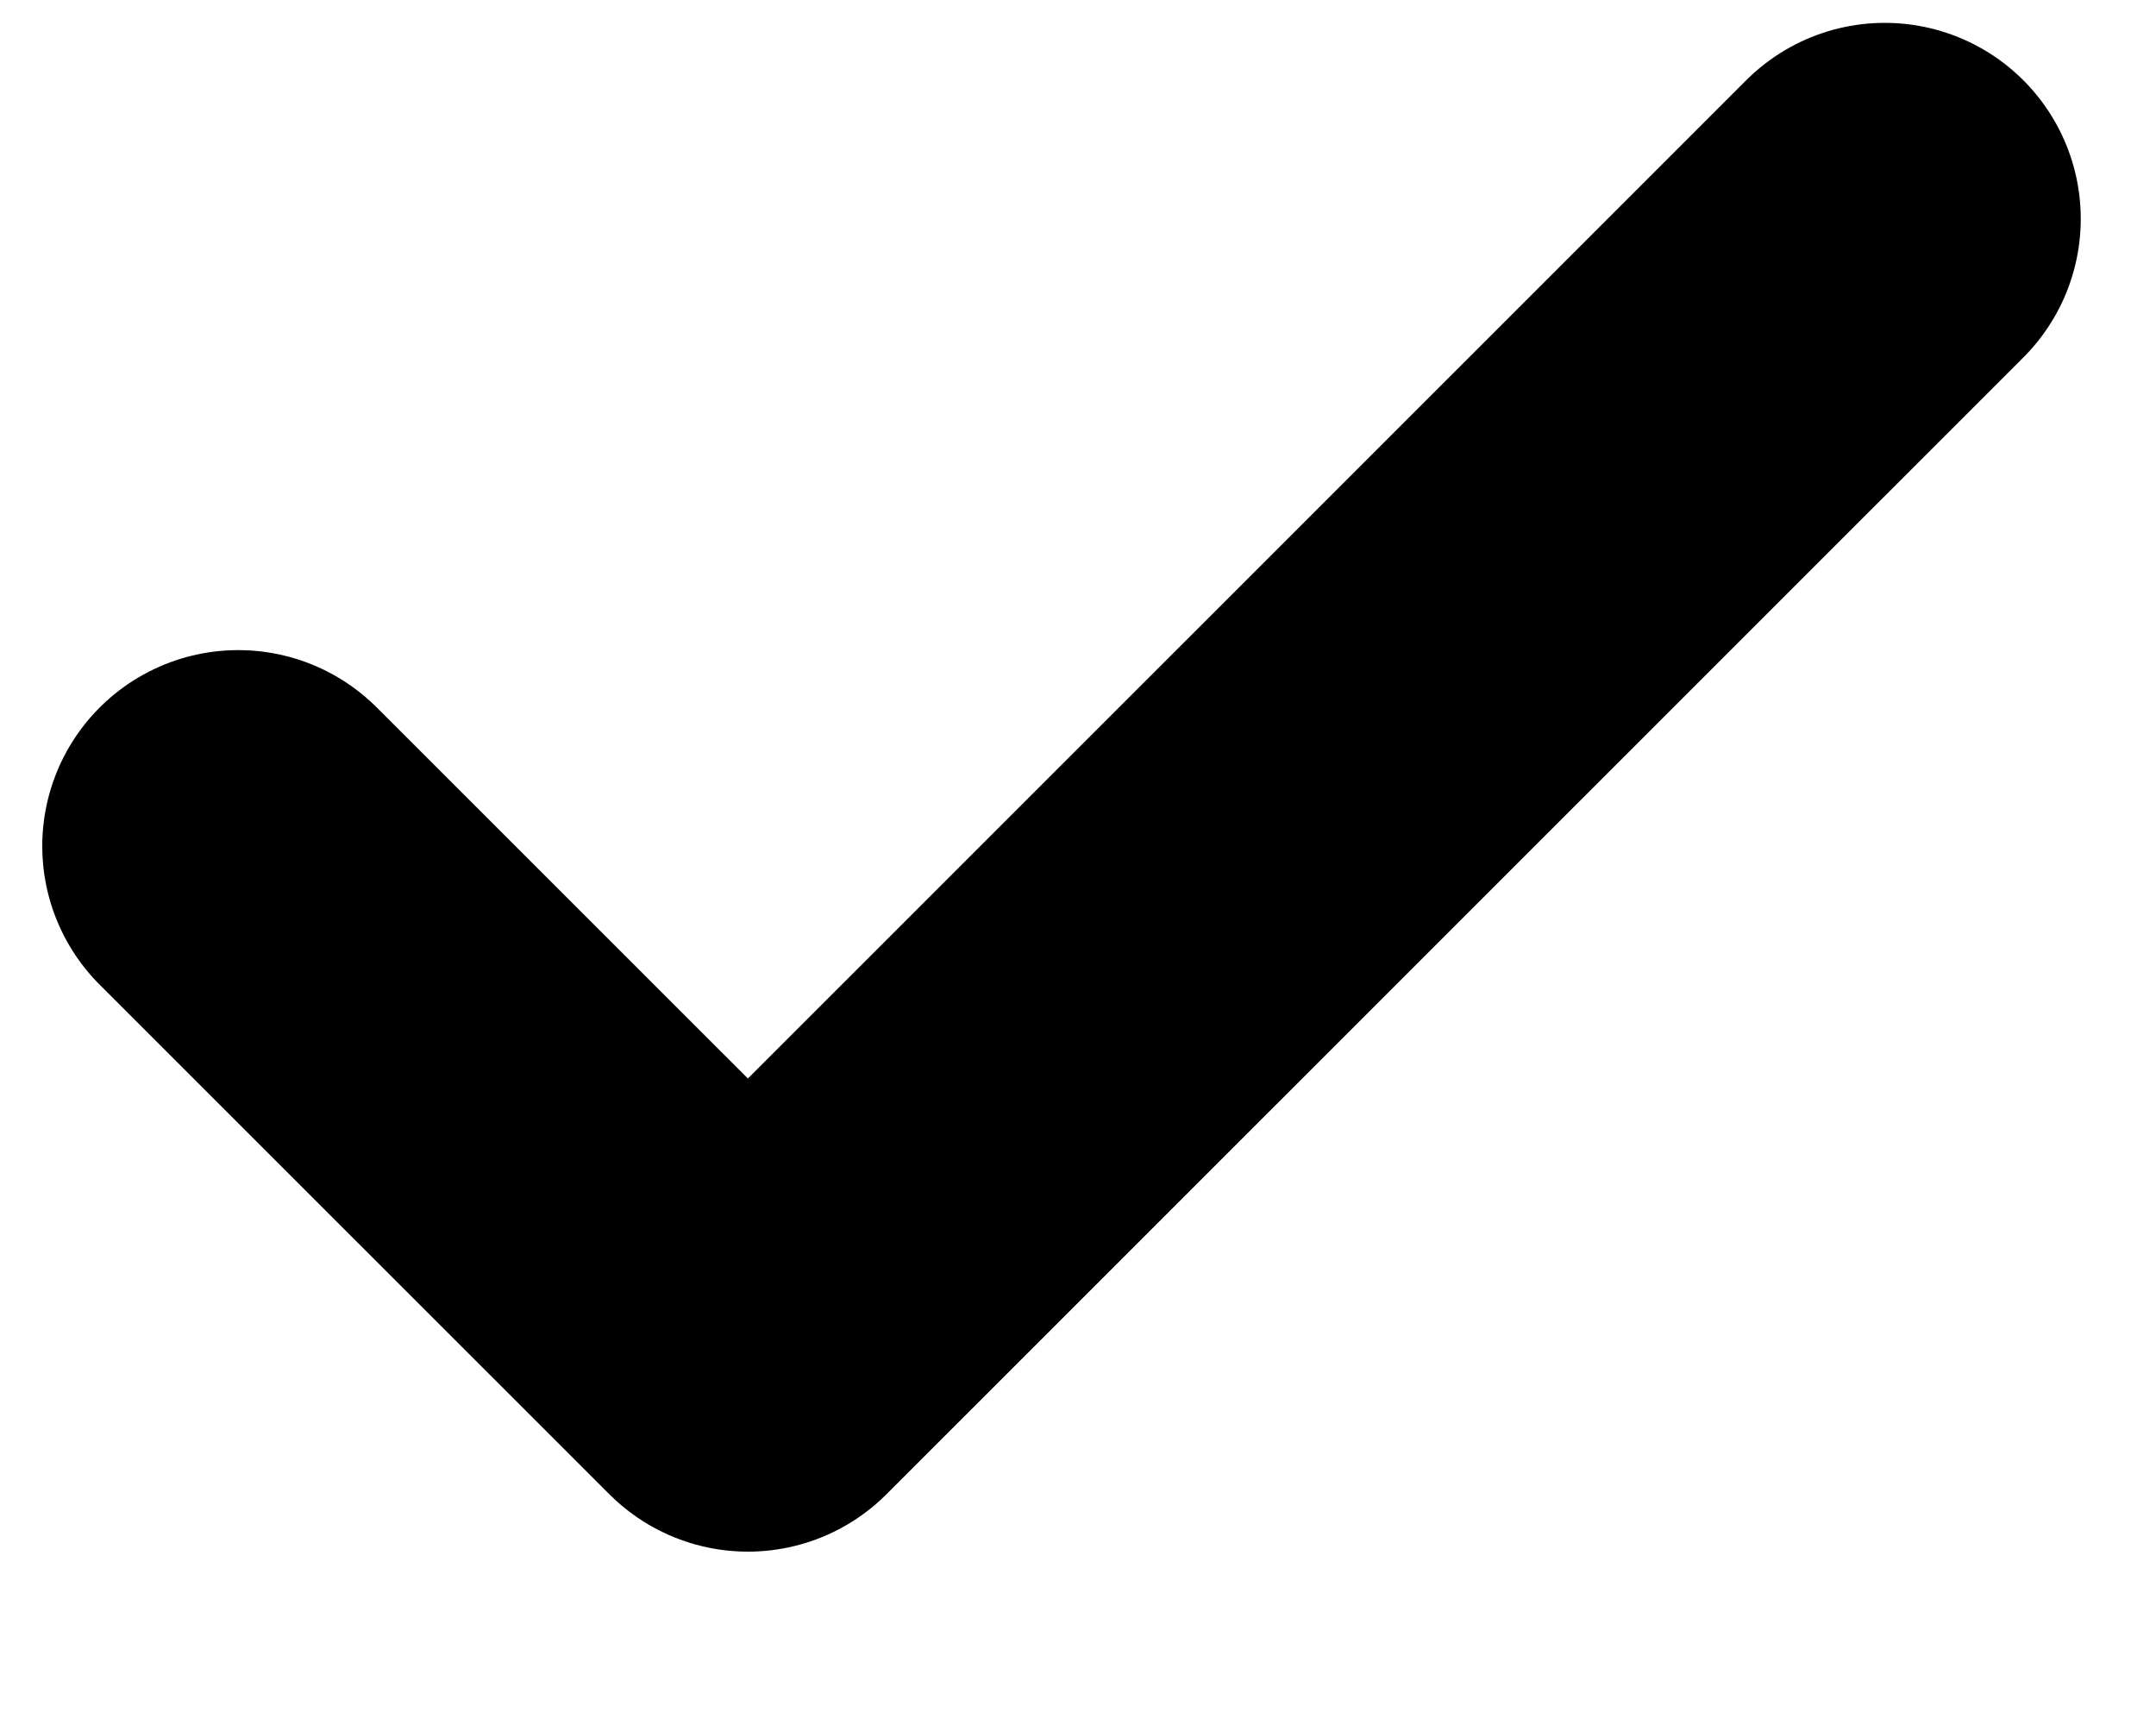 <svg width="10" height="8" viewBox="0 0 10 8" fill="none" xmlns="http://www.w3.org/2000/svg">
    <path d="M8.742 1.015L3.469 6.287L1.105 3.924" stroke="black" stroke-width="1.818" stroke-linecap="round" stroke-linejoin="round"/>
</svg>
